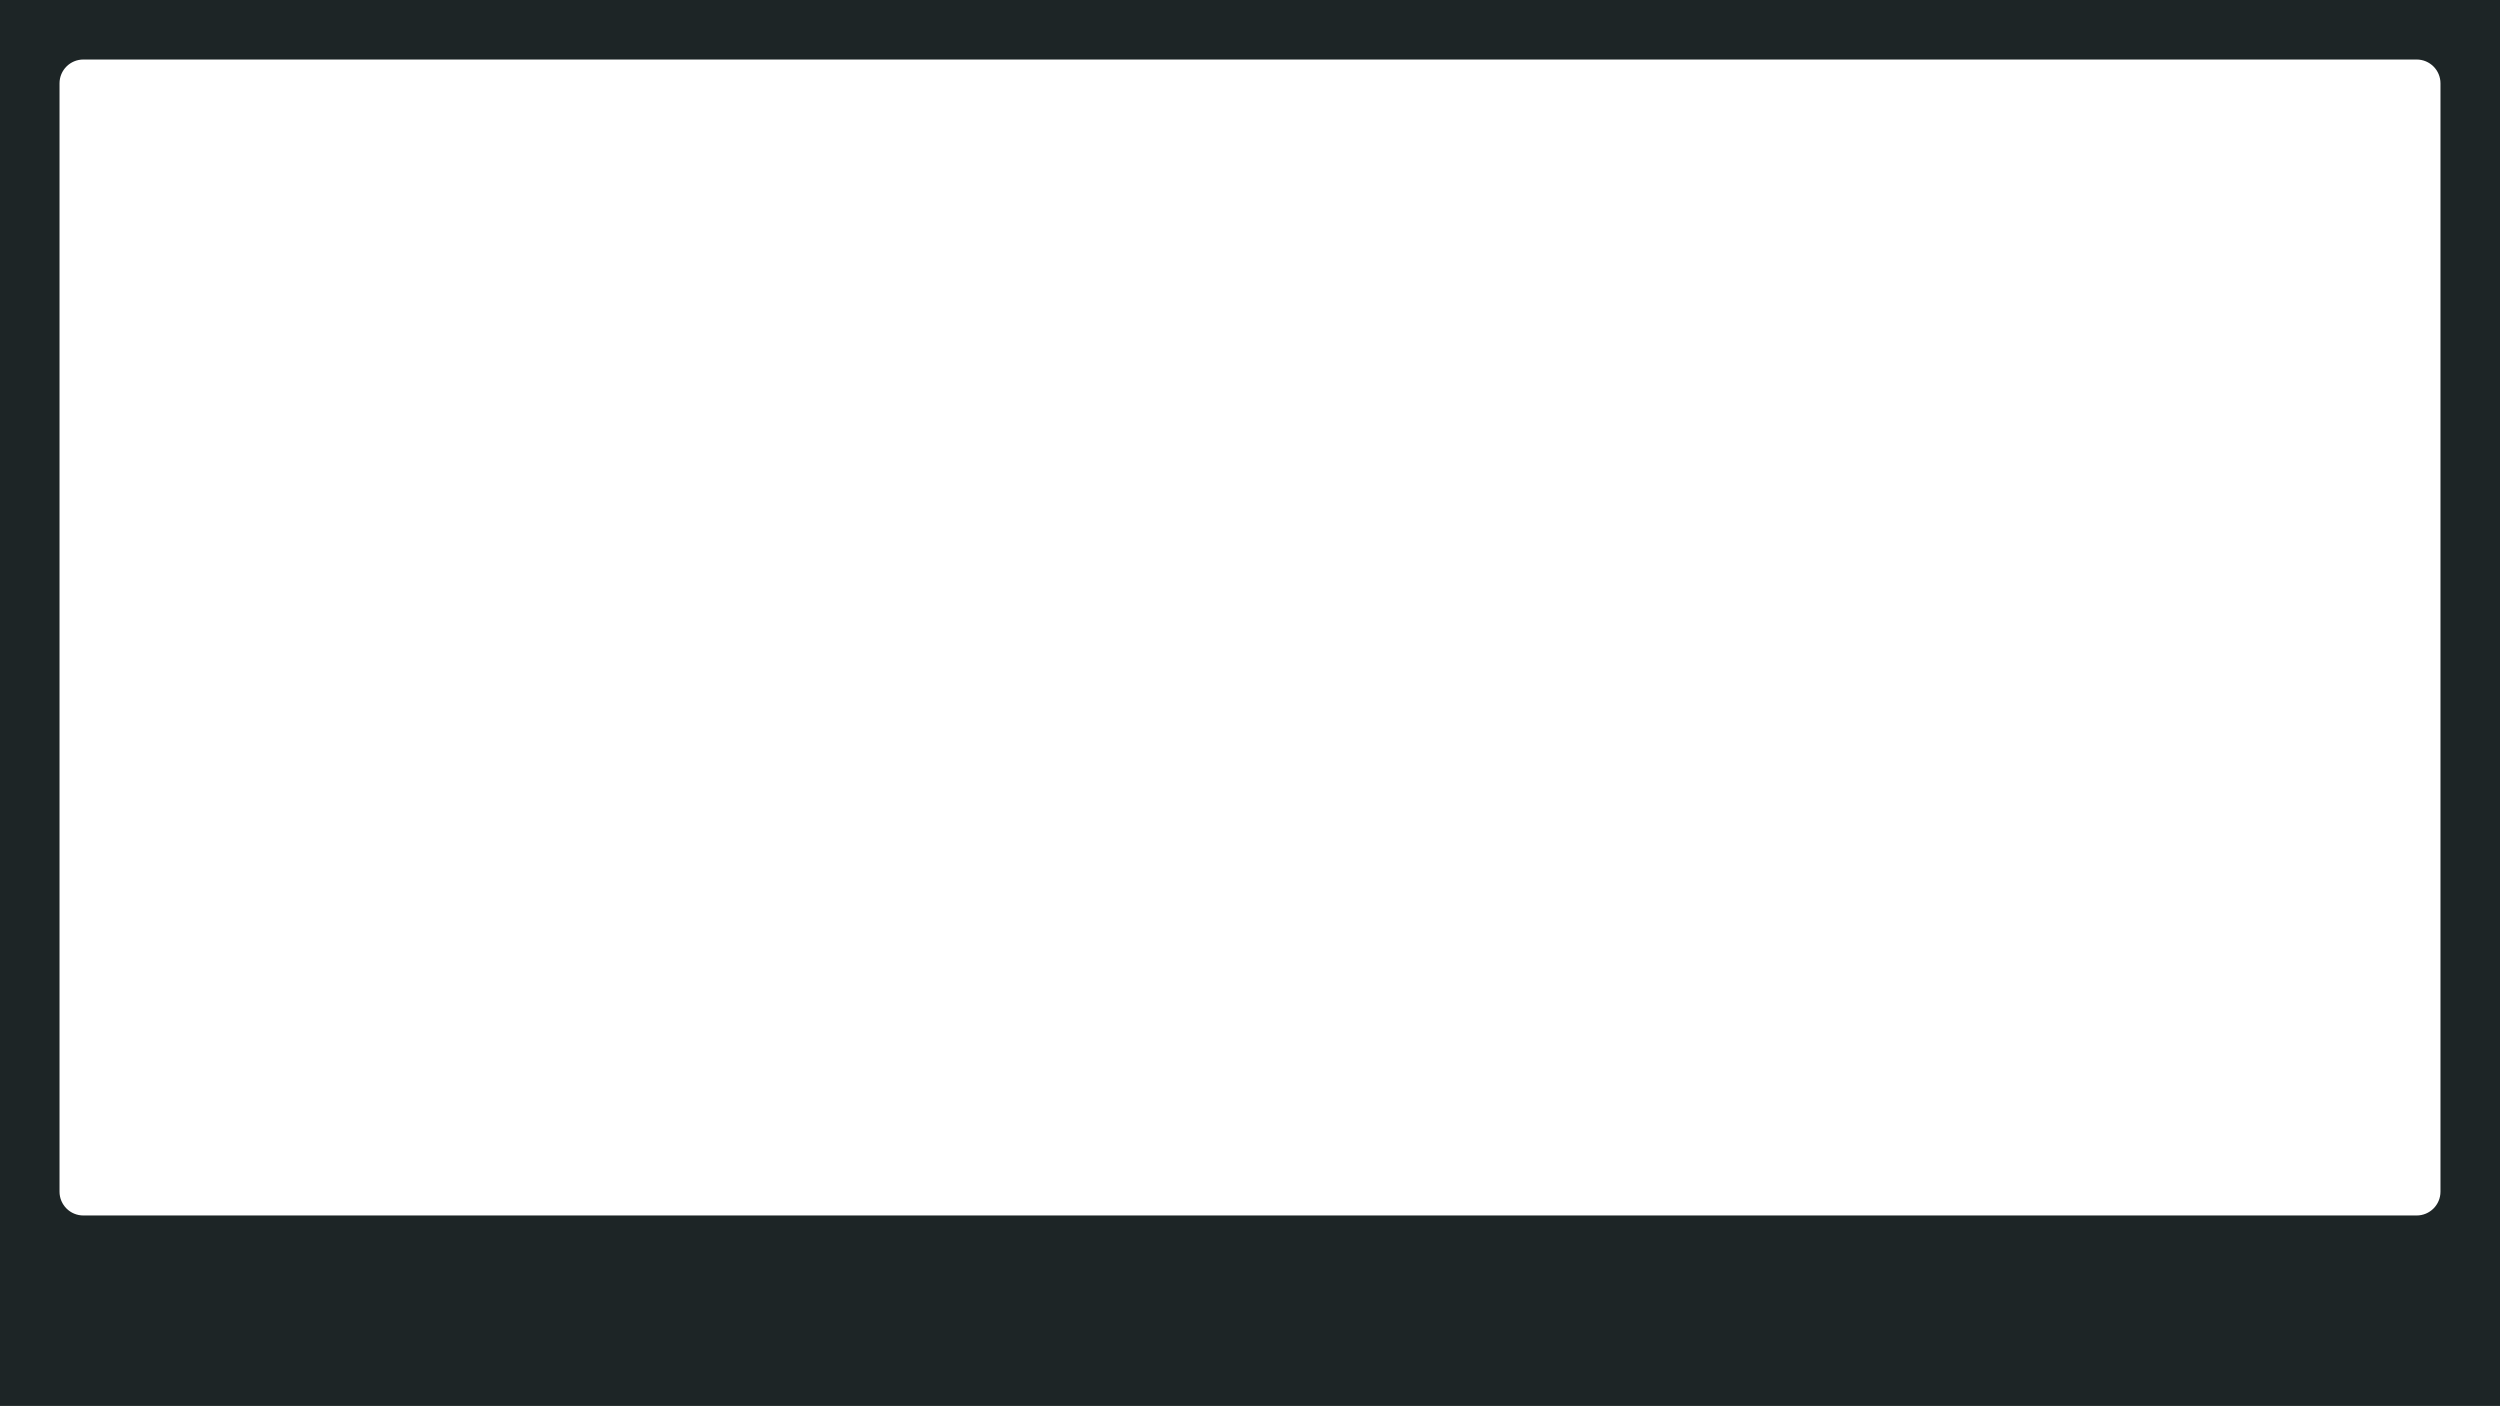 <svg width="2100" height="1181" viewBox="0 0 2100 1181" fill="none" xmlns="http://www.w3.org/2000/svg">
<path fill-rule="evenodd" clip-rule="evenodd" d="M2100 0H0V1181H2100V0ZM2030 50C2041.05 50 2050 58.955 2050 70V1001C2050 1012.05 2041.05 1021 2030 1021H70C58.955 1021 50 1012.05 50 1001L50 70C50 58.954 58.955 50 70 50L2030 50Z" fill="#1D2526"/>
</svg>
